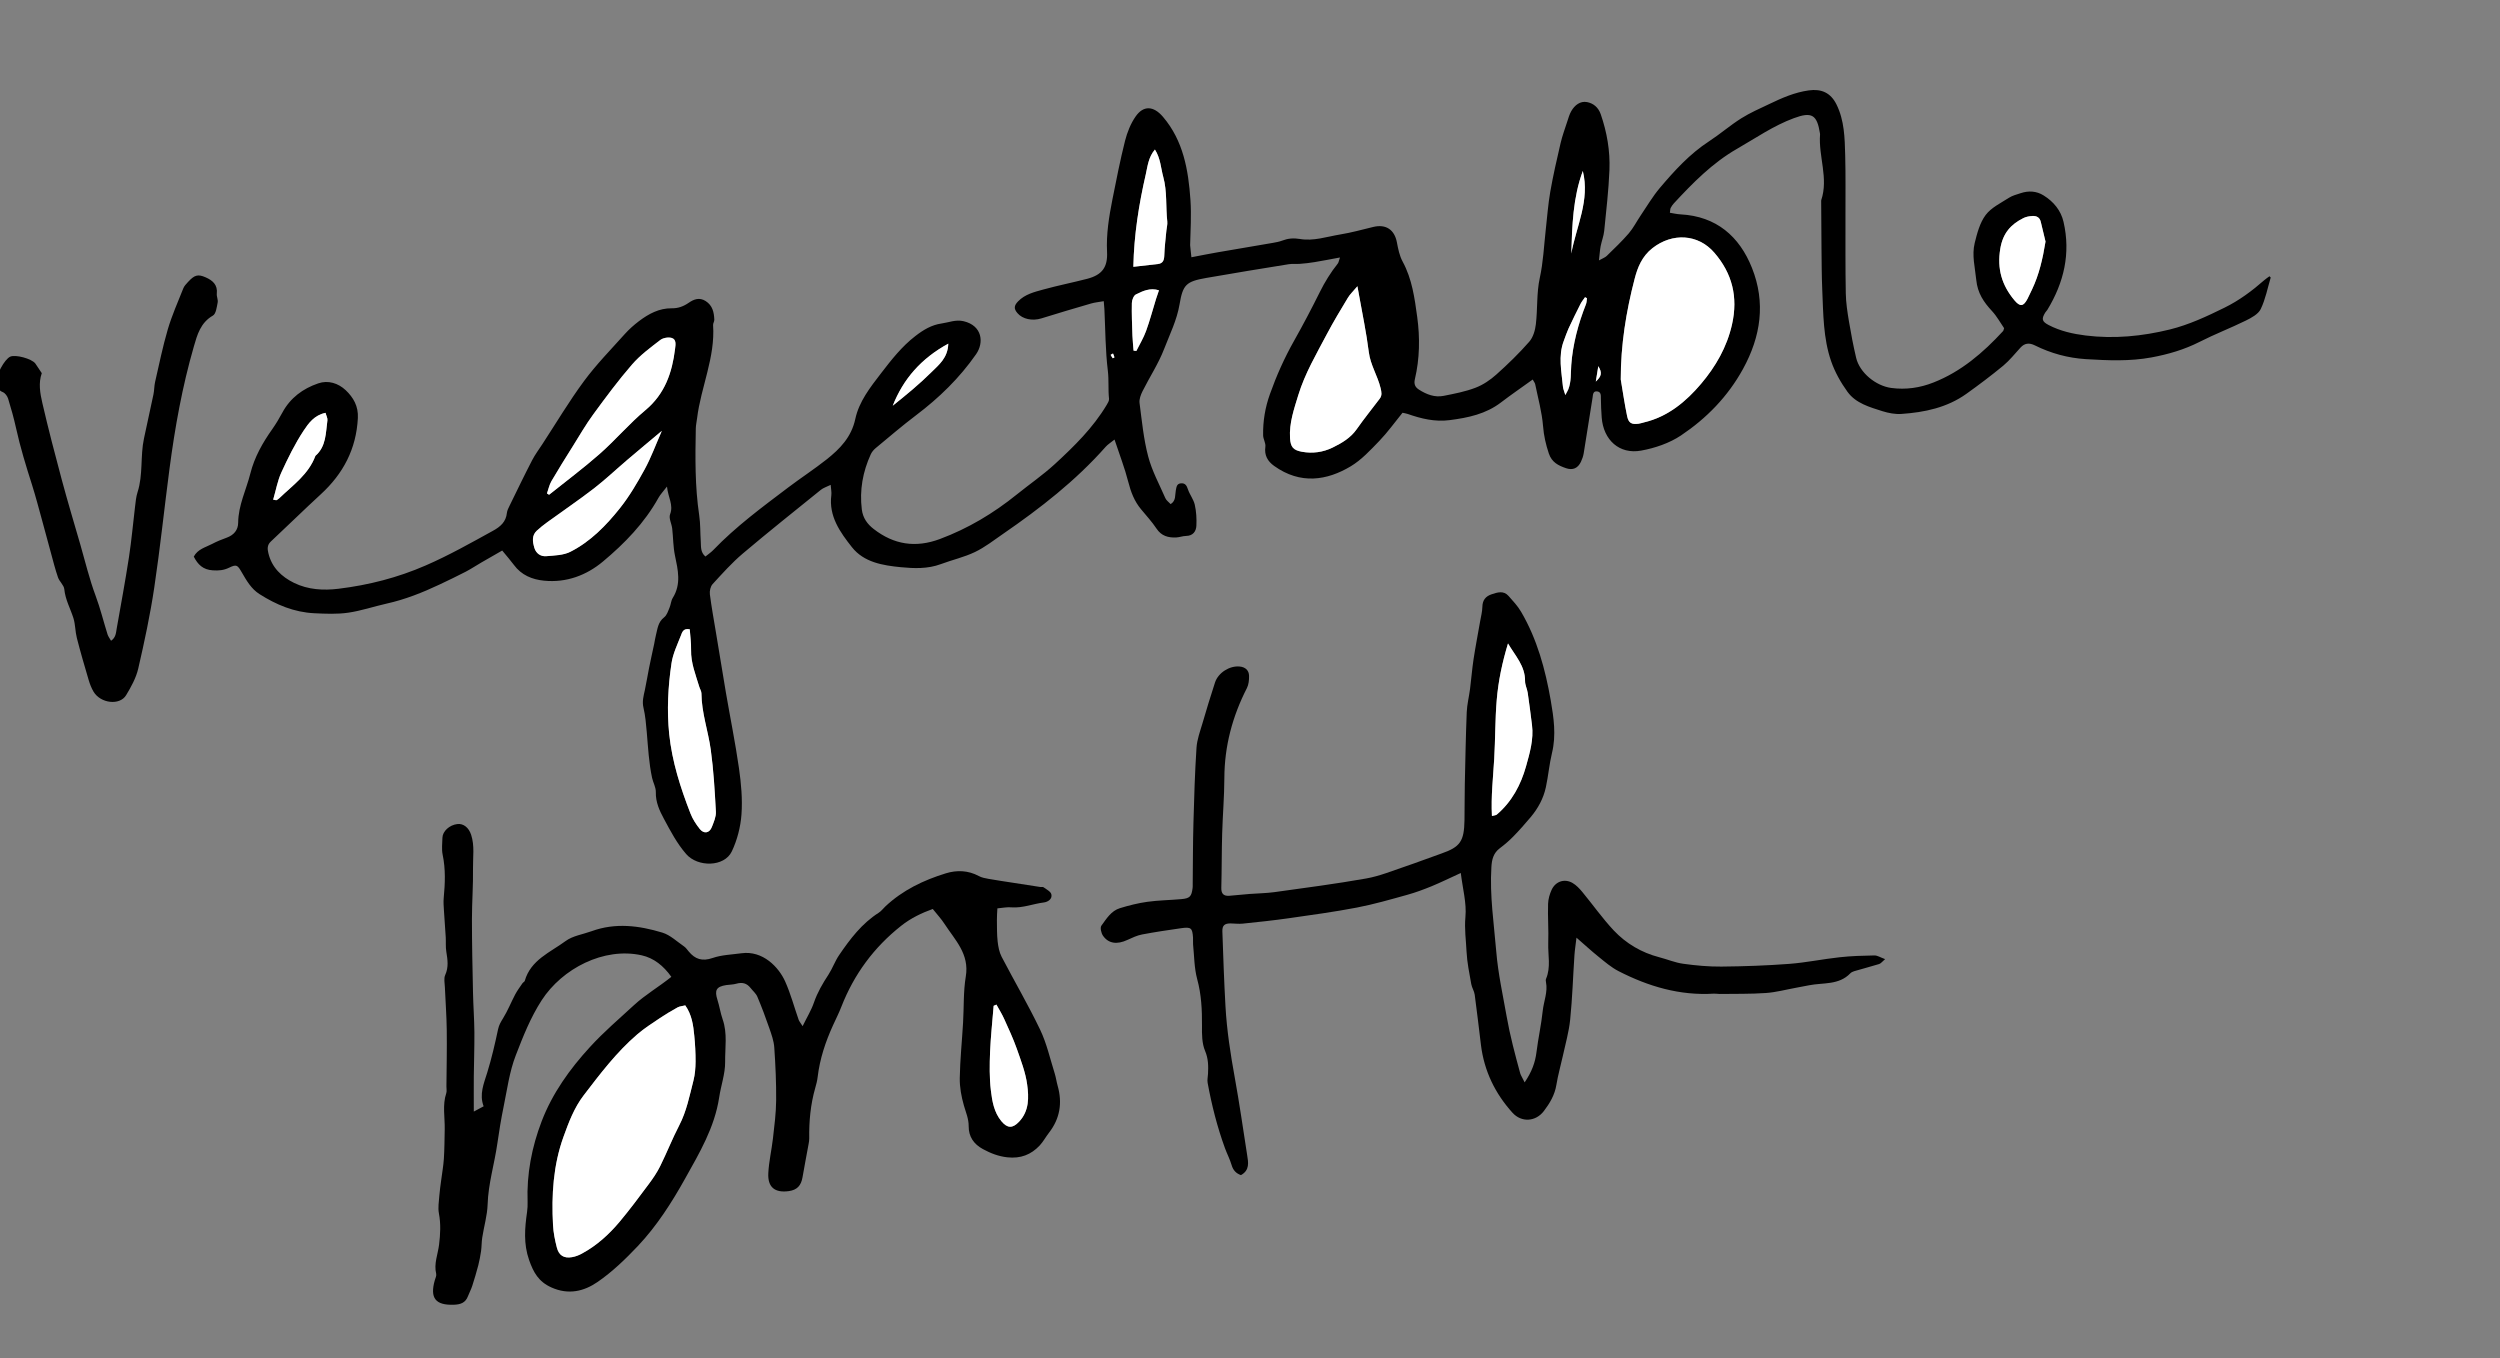 <?xml version="1.0" encoding="utf-8"?>
<!-- Generator: Adobe Illustrator 21.1.0, SVG Export Plug-In . SVG Version: 6.00 Build 0)  -->
<svg version="1.1" id="Layer_1" xmlns="http://www.w3.org/2000/svg" xmlns:xlink="http://www.w3.org/1999/xlink" x="0px" y="0px"
	 viewBox="0 0 4685 2545.6" style="enable-background:new 0 0 4685 2545.6;" xml:space="preserve">
<rect x="0" y="0" width="4685" height="2545.6" fill="#808080" stroke="none"/>
<style type="text/css">
	.st0{fill:#FFFFFF;}
</style>
<title>breadpudding</title>
<path d="M2232.7,482.1c18.4-3.5,33.5-6.6,48.7-9.2c34.9-6.1,69.8-11.8,104.7-17.9c5.5-1,11.2-2,16.4-4c10.9-4.2,21.5-5.2,33.3-3.2
	c25.8,4.5,50.6-4.3,75.6-8.4c20.9-3.4,41.4-9.1,62-14.1c23.8-5.8,39.9,5.1,44.4,28.9c2.3,12.3,4.9,25.3,10.8,36.1
	c17.7,32.6,22.5,68.8,27.3,104c5.2,38.3,4.7,77.8-4.4,116.2c-2.2,9.4,0.5,15.1,7.7,19.7c14.1,9,29.5,15,46.3,11.6
	c20.1-4,40.6-7.9,59.6-15.2c14.2-5.4,27.7-14.6,39.1-24.8c21.6-19.3,42.5-39.6,61.6-61.4c7.3-8.3,11.1-21.4,12.4-32.8
	c3.4-28.8,1.2-58.5,7.3-86.5c6.6-30,7.8-60.1,11.2-90.2c2.7-23.9,4.4-47.9,8.5-71.5c5.3-30.5,12.3-60.8,19.3-91
	c3.2-13.7,8.1-27,12.5-40.5c2.2-6.7,4.1-13.7,7.6-19.7c6.4-11.2,16.8-19.3,29.5-16.9c11.6,2.2,21.1,9.6,25.7,22.8
	c11.7,33.9,17.7,68.8,16.3,104.3c-1.5,38.1-6,76.1-9.8,114.1c-1,9.8-4.8,19.2-6.7,28.9c-1.4,7.4-1.8,15-3.2,26.6
	c7.3-4.1,11.7-5.5,14.7-8.5c14.1-13.8,28.5-27.4,41.3-42.3c8.6-10.1,14.7-22.3,22.2-33.4c11.8-17.4,22.5-35.7,36-51.7
	c27.4-32.3,55.9-63.7,92-87.2c20.7-13.5,39.5-29.9,60.4-43.1c16.7-10.5,35-18.5,52.9-27c23.5-11.3,47.2-21.7,73.6-25.4
	c23.9-3.4,41.2,4.5,52,26.2c15,30.2,15.5,62.9,16.4,95.3c1,38.2,0.4,76.3,0.5,114.5c0.1,48-0.3,96,0.6,144c0.3,17.6,3,35.3,5.9,52.7
	c3.8,22.9,8.2,45.8,13.5,68.4c6.6,28,36.9,52.6,65.7,56.5c27.5,3.7,53.9-0.2,79.2-10.2c51.9-20.4,93.1-55.8,130.4-96.3
	c0.9-1,1-2.6,2-5.5c-7.1-10.2-13.5-22.2-22.5-31.9c-15.7-16.9-27.3-33.8-29.7-58.7c-2.3-23.1-8.5-46.1-2.9-69
	c4.5-18.3,9.7-38.1,20.6-52.6c10.5-13.9,28.5-22.4,43.8-32.3c6.4-4.1,14.3-6,21.7-8.5c14.9-5,29.7-4.1,43,4.2
	c18.7,11.6,32.5,28.2,37.4,49.7c13.6,59.1,0.7,113.7-30.4,164.8c-1.1,1.8-2.8,3.2-3.9,5c-7.4,12.1-6.2,16.8,6.4,23.4
	c21.7,11.3,45.3,16.6,69.2,19.6c53.4,6.6,106,1.5,158-11.3c35.9-8.9,69.2-24.5,102.3-40.8c27.7-13.6,51.9-31.7,74.8-51.8
	c3-2.6,6.4-4.8,9.5-7.1c1.5,1.5,2.4,2.2,2.3,2.5c-5.9,19.8-9.8,40.6-18.7,59c-4.6,9.5-17.4,16.4-28,21.6
	c-28.5,14-58.2,25.4-86.5,39.8c-28.7,14.6-59,23.4-90.3,29.2c-40.7,7.5-81.7,5.7-122.8,3.2c-33.7-2.1-65.5-10.8-95.7-25.8
	c-10.1-5-18.9-4.6-26.9,4.2c-10.5,11.5-20.3,23.8-32.1,33.7c-22.3,18.4-45.5,35.9-69,52.7c-36.4,26.1-78.6,34.9-122.1,37.9
	c-11.6,0.8-24.1-1.6-35.3-5.1c-24.2-7.7-50.1-14.8-65.7-36.4c-12.6-17.4-23.6-37-30.6-57.2c-15-43.3-14.7-89.2-16.7-134.5
	c-1.1-25.5-1.1-51-1.4-76.4c-0.3-29.6-0.4-59.3-0.6-88.9c0-0.7-0.1-1.5,0.1-2.1c13.9-41.3-5.4-82-2.2-123.2c0.1-0.7-0.1-1.4-0.2-2.1
	c-5.5-35.1-15.5-40.7-48.8-28.4c-38.2,14.1-71.5,37.3-106.5,57.4c-46.2,26.5-82.8,63.8-118.5,102.3c-2.4,2.6-4.4,5.6-6,8.7
	c-0.9,1.8-0.7,4.1-1.4,8.9c6.8,1.1,13.4,2.7,20,3c67,3.6,110.2,41.1,133.8,100.3c25.9,65,16.8,128.4-16.9,189.6
	c-28.4,51.6-68.2,92.3-116.1,124.4c-21.7,14.5-48.8,23.7-74.7,28.4c-40.8,7.5-70.7-19.9-73.9-62c-0.9-11.8-1.4-23.7-1.5-35.5
	c0-6,0.4-12.4-6.8-13.4c-8.1-1.1-8,6-8.8,11.6c-5.4,34.8-10.9,69.5-16.6,104.2c-0.9,5.5-2.8,11-5.2,16.1
	c-5.8,12.1-15.2,16.3-27.9,12c-14.3-4.9-26.7-10.9-32.3-27.6c-5.6-16.9-9.4-33.2-10.8-51.2c-2.1-26.4-9.4-52.3-14.7-78.4
	c-0.5-2.7-2.6-5-4.7-9c-21.5,15.5-40.7,28.6-59.1,42.7c-28.6,22-61.8,28.9-96.5,33.4c-27.8,3.6-53.3-2.7-78.8-11.6
	c-3.3-1.1-6.8-1.5-9.6-2.2c-14.8,18.2-27.9,36.6-43.4,52.7c-16.6,17.2-33.5,35.6-53.7,47.7c-44.3,26.5-94.1,34.6-143.5-0.8
	c-12-8.6-18.7-19.8-16.4-35.9c1-6.8-4.1-14.3-4.2-21.4c-0.5-26.4,3.8-52.2,12.7-77.1c12.3-34.6,27-67.6,45.2-99.9
	c16.8-29.8,33-60.6,48.3-91.4c9.5-19.2,20.5-36.9,33.7-53.5c1.6-2,1.9-5,4.1-11.4c-17.8,3.3-32.7,6.2-47.7,8.7
	c-8.9,1.5-18,2.5-27,3.2c-7,0.6-14.3-0.4-21.2,0.7c-51.7,8.4-103.4,16.7-155,25.8c-37.4,6.6-43.5,12.5-49.7,49.3
	c-5,29.7-18.4,56.4-29,83.9c-10.6,27.5-27.2,52.6-40.4,79c-3.3,6.7-6.5,15-5.6,22c4.4,33.6,7.6,67.7,16.2,100.3
	c7.1,27,20.9,52.3,32.2,78.2c1.8,4.2,6.3,7.2,9.9,11.1c10.4-6.6,7.9-16.8,9.6-25.2c1.3-6.4,1.4-13.3,10-13.8
	c7.7-0.5,10.5,4.2,12.8,11.3c3.3,9.9,10.5,18.7,12.8,28.8c2.9,12.9,3.7,26.5,3,39.7c-0.6,10.3-6.4,18.6-19.1,18.8
	c-6.3,0.1-12.5,2.6-18.9,2.9c-14.8,0.6-27.5-2.8-36.6-16.5c-8.6-12.9-19.2-24.4-29.1-36.4c-12.5-15-19.1-32.3-23.9-51.2
	c-6.5-25.6-16.2-50.5-25.8-79.4c-7.5,6.1-12.7,9.2-16.5,13.5c-56.2,63.6-122.6,115.2-192,163c-17.4,12-34.3,25.3-53.1,34.3
	c-20.2,9.7-42.7,14.7-63.8,22.6c-24.6,9.2-50.2,8.2-75.1,5.8c-33.8-3.3-69.2-9.1-91.6-37.5c-22-27.9-43.7-57.9-38.6-97.5
	c0.7-5.3-0.6-10.8-1.2-19.3c-7.7,3.8-13.8,5.6-18.4,9.3c-49,39.6-98.3,78.8-146.4,119.5c-20.4,17.3-38.4,37.5-56.5,57.2
	c-4,4.4-5.9,12.9-5.1,19.1c3,23.8,7.4,47.5,11.3,71.2c6.2,37.6,12.3,75.3,18.7,112.9c8.1,47.2,17.7,94.2,24.5,141.7
	c4.1,28.6,6.8,58.1,4.7,86.8c-1.7,23.5-8,47.9-18.1,69.2c-14,29.5-64,29.9-85.6,4.9c-17.4-20.1-29.3-43-41.6-65.9
	c-8.4-15.5-15.7-31.4-15.2-50.2c0.2-8.8-5-17.5-7-26.5c-6.1-28.3-7.5-57.1-10-85.9c-1.3-14.8-2.6-30.6-6.1-45.4
	c-2.9-11.9,0.1-22.2,2.5-33.2c3-13.8,5.1-27.7,7.9-41.5c3-15.1,6.4-30,9.6-45.1c1.1-5.3,1.8-10.8,3.2-16.1
	c3.1-12.1,3.9-24.9,15.5-33.8c5.1-3.9,7.4-11.7,10.1-18.1c2.5-5.8,2.7-12.8,5.9-18c16.4-26.1,9.9-52.7,4.2-79.9
	c-3.4-16.4-3.2-33.4-5.1-50.2c-1-9.1-6.8-19.5-4-26.8c6.8-17.6-3.7-31.2-5.8-52c-7.1,9.3-12.4,14.7-15.9,21
	c-26.2,47.2-63.4,85.5-104.1,119.5c-31,25.9-68.5,40-110.3,35.9c-22.4-2.2-42.5-10.4-56.6-29.6c-6.2-8.4-13.2-16.3-21.9-26.9
	c-12.6,7.2-25.9,14.7-39,22.4c-9.7,5.6-19.1,11.9-29,17.1c-16.3,8.4-32.8,16.4-49.4,24.2c-32,15.1-64.7,28.1-99.4,35.8
	c-24,5.4-47.6,13.5-71.9,17c-20.8,3-42.4,2-63.5,1c-37.6-1.8-71.3-15.9-102.7-35.9c-15.4-9.8-24.2-25.3-32.9-40.3
	c-8.1-13.9-9.6-16.2-24.1-9.1c-10,4.9-19.4,5.6-30.5,4.9c-18.3-1.1-28-10.9-35.6-25.7c7.5-14.2,22.2-17.4,34.4-23.8
	c8.7-4.6,18-8.4,27.3-11.7c13.4-4.9,21.4-14.2,21.5-28.2c0.3-32.6,15.1-61.4,22.8-92c7.8-30.9,23-57.6,41.1-83.2
	c6.9-9.8,13.1-20.2,18.8-30.8c14.9-27.8,38.6-45.2,67.4-55c18.6-6.4,37.5-0.3,51.4,12.8c14.3,13.6,24,29.9,22.8,52.3
	c-3,57.9-27.4,104.2-69.5,142.8c-31.7,29.1-62.3,59.3-93.8,88.7c-7,6.6-6.2,14.1-4.4,21.6c6.3,26.9,24.9,44.4,48.3,55.8
	c26.1,12.7,54.8,14.4,83.2,10.9c56.4-6.9,110.6-20.7,163.4-43.7c43.7-19,84.7-42.2,126.1-65c13.8-7.6,24.3-16.6,26-33.5
	c0.5-4.7,3.1-9.4,5.2-13.8c13.9-28.4,27.6-56.9,42.1-84.9c5.5-10.6,12.8-20.3,19.3-30.3c25.8-39.5,50-80.2,78-118.1
	c23-31.1,50.4-59.1,76.3-88c8-8.9,17.1-17,26.6-24.2c18.2-13.7,37.8-24.4,61.6-24.1c11.7,0.2,21.8-3.5,31.6-10.3
	c9.4-6.5,19.9-10.8,31.7-3.3c13.1,8.4,15.7,21.1,16.3,34.8c0.2,3.4-2.5,6.9-2.3,10.2c4.2,60.7-22.8,116-30,174.7
	c-0.8,6.3-2.2,12.6-2.4,18.9c-1.1,54.5-1.7,108.9,6.4,163.1c2.4,16,1.8,32.5,2.9,48.7c0.7,9.6-1,20,8.7,28.4
	c5.1-4.1,10.3-7.6,14.6-12c42.6-44.3,91.9-80.6,140.7-117.5c23.7-17.9,48.6-34.1,71.9-52.5c25-19.8,46.4-41.8,53.7-75.7
	c7-32.9,28.1-59.5,48.4-85.9c19.4-25.2,38.7-50,64.3-69.7c15-11.6,30.4-20.8,48.8-23.4c13.7-1.9,26.6-7.8,41.5-4.3
	c35.3,8.4,38.4,40.3,23.4,61.8c-31.1,44.7-69.3,81.8-112.6,114.5c-25.9,19.6-50.6,40.8-75.7,61.6c-3.7,3.1-7.1,7.2-9.1,11.5
	c-15,32.9-21.2,67.1-16.8,103.3c2,16.3,10.6,27.8,22.5,36.9c37.6,29.1,78.2,35.6,123.8,18.6c53-19.8,100.3-48.1,144.3-83.6
	c23.6-19,48.6-36.2,71.1-56.8c36.4-33.5,71.6-68,97.2-110.9c2.1-3.5,4.8-7.8,4.4-11.5c-1.9-17.4-0.1-34.7-2.2-52.3
	c-4.7-38.4-4.6-77.4-6.5-116.1c-0.2-4-0.6-8-1.2-14.5c-8.8,1.6-16.4,2.2-23.6,4.3c-31.2,9.1-62.5,18.3-93.5,28
	c-16.4,5.1-35,1.5-44.7-10c-6.9-8.1-6.5-13.9,1.2-21.9c13-13.5,30.5-17.6,47.4-22.3c27.2-7.5,55-13,82.4-20.1
	c27.7-7.3,38.4-21.6,37-50.2c-1.7-33.5,3.7-66.2,10.1-98.7c7.3-36.7,14.5-73.4,23.6-109.6c4.1-16.1,10.6-32.5,20.1-46
	c14.3-20.2,32.9-20.1,50.9,0.9c38.2,44.8,47.7,99.4,51.6,156.1c1.9,28.4,0.1,56.4-0.6,84.6C2230.7,465.9,2231.8,472,2232.7,482.1z
	 M3037.3,711.1c3.9,22.8,7.2,45.8,11.8,68.4c2.7,13.2,8.3,16.2,21.3,14.5c3.5-0.4,6.8-1.7,10.3-2.5c44.8-10.5,78.9-39.1,107-72.3
	c27.1-32,48.6-68.7,58.1-111.6c11.4-51.1,0.4-95.2-33.2-134.1c-30.4-35.3-78.6-37.7-115.9-8.6c-19.5,15.3-27.8,35.8-33.4,57.3
	C3047.3,584,3037.2,646.6,3037.3,711.1z M2543.8,536.4c-7.8,9.3-13.8,14.8-17.8,21.5c-13.5,22.3-27,44.7-39.2,67.8
	c-19.7,37.4-41.3,74-53.8,114.7c-8.1,26.3-17.3,52.5-15.5,80.7c1,16.6,5.9,22.5,22.3,25.5c20,3.7,39.5,1,57.8-8
	c17.1-8.4,33.3-17.9,44.8-34.2c13.8-19.6,28.9-38.2,43.2-57.3c4.7-6.2,3.4-12.5,1.6-19.9c-5.6-23.1-19.1-43.3-22.1-67.6
	c-4.5-36.3-12.2-72.2-18.6-108.3C2546,548.1,2545.4,544.9,2543.8,536.4z M1292.6,1179.3c-12.2-2.6-14.4,5.9-16.7,11.8
	c-6.7,17.1-15,34.2-17.6,52.1c-6.5,43.8-8.8,88.3-4.3,132.3c5.3,51.5,21.1,100.9,39.9,149c4,10.4,10.4,20.2,17.4,29
	c7.8,9.8,18.2,7.9,22.7-3.8c3.5-9.1,8-19.1,7.5-28.4c-2.1-38.8-4.3-77.8-9.6-116.3c-4.9-35.4-17.3-69.6-17.5-105.8c0-4-2.7-7.9-4-12
	c-6.8-22.7-16-44.8-15.4-69.4C1295.4,1204.9,1293.4,1191.8,1292.6,1179.3z M1025,924.7c1.3,0.8,2.6,1.6,3.9,2.4
	c31.8-25.5,64.5-49.8,95-76.7c29.6-26.1,55.2-56.6,85.5-81.8c36.7-30.5,50.2-70.5,55.6-115c0.9-7.3,2.9-17.7-6.4-20.4
	c-6.3-1.8-16.1-0.1-21.3,3.9c-18.4,14.2-37.6,28.3-52.8,45.8c-25.8,29.7-49.3,61.5-72.6,93.3c-14.1,19.3-26.1,40.2-38.9,60.6
	c-13.5,21.5-27,43.1-39.8,65C1029.4,908.8,1027.7,917.1,1025,924.7z M1240.3,807.4c-24.1,20.2-44.4,37.1-64.6,54.2
	c-20.9,17.8-40.9,36.8-62.6,53.6c-28.4,21.9-58.2,42.1-87.3,63.2c-6.9,5-13.6,10.2-19.8,16c-9.8,9.2-7.8,21-4.7,31.9
	c3.1,10.5,11.8,16.9,22.5,15.9c15.2-1.4,31.9-1.6,45-8.2c37.6-19,67-49.2,92.9-81.7c17.8-22.4,32.6-47.5,46.3-72.7
	C1220,857.8,1228.6,834.1,1240.3,807.4z M3833.3,452.7c-2.7-11.1-5.9-24.1-8.9-37.1c-2-8.5-8.3-11.3-15.9-10.9
	c-5.5,0.3-11.5,1.3-16.4,3.8c-24,11.9-38.9,28.6-43.6,57.7c-6.2,37.7,3,68.3,26.5,96.4c10.6,12.7,17,12,24.7-3
	c2.9-5.7,5.6-11.4,8.3-17.2C3821.2,514.7,3828,485.3,3833.3,452.7z M2123.9,500c16.8-1.9,31.3-3.5,45.8-5.2
	c9.9-1.1,12-7.3,12.2-16.4c0.4-15.4,2.4-30.8,3.9-46.2c0.5-5.6,2.3-11.4,1.7-16.9c-3.2-27.9,0-56.5-7.6-83.9
	c-4.6-16.5-5-34.4-15.6-51.2c-12.2,14.6-13.7,31.4-17.1,46.4C2134.3,382.9,2125.1,439.9,2123.9,500z M511.9,936.4
	c4.9,0.8,5.8,1.2,6.2,0.9c1.8-1.1,3.6-2.2,5.1-3.6c25.2-24.3,55-44.7,67.8-79.5c20.4-17.7,19.3-42.9,22.5-66.4
	c0.6-4.2-2.1-8.8-3.5-14.2c-20.9,4.3-32,19.7-41.1,33.4c-16.2,24.7-29.4,51.6-41.8,78.5C520,901.2,517,918.7,511.9,936.4z
	 M2124.3,657.1c1.7,0.2,3.5,0.4,5.2,0.7c6.1-12.4,13.4-24.5,18.2-37.4c7.2-19.7,12.5-40,18.7-60.1c1.6-5.2,3.5-10.4,5.5-16.2
	c-16.8-5.2-30.4,1.4-43.3,7.8c-4.2,2.1-7.4,10.4-7.5,16c-0.4,20.4,0.4,40.8,1.1,61.2C2122.6,638.3,2123.6,647.7,2124.3,657.1z
	 M1777.1,644c-50.8,27.8-84.2,66-104.1,116.3c25.3-20.2,50.3-40.7,73.1-63.4C1759.5,683.5,1776.2,670.8,1777.1,644z M2974,558.8
	c-1.2-0.6-2.4-1.1-3.6-1.7c-2.9,4.2-6.3,8.2-8.5,12.7c-7.6,15.1-15.1,30.2-22.2,45.6c-3.5,7.6-6.1,15.7-9.1,23.6
	c-10.7,28.4-4.2,57.1-1.6,85.7c0.4,4.3,2.3,8.4,4.5,15.8c3-5.8,4.5-8.1,5.5-10.6c5.9-14.8,4.4-30.3,5.6-45.7
	c2.9-39.3,13.1-77.3,27.6-114C2973.4,566.6,2973.4,562.6,2974,558.8z M2966.2,320.4c-18.5,49.8-20,102.2-21.6,154.7
	C2954.1,423.9,2979.8,375.2,2966.2,320.4z M2990.5,715.1c10.1-9.5,12.8-15.9,4.7-28.9C2993.4,697.4,2992.3,704,2990.5,715.1z
	 M2085.8,662.4c-2.2,1.3-3.3,1.9-4.5,2.6c1.3,2.2,2.5,4.4,4,6.4c0.1,0.2,3.2-1.4,3.2-1.7C2087.9,667.3,2086.8,665,2085.8,662.4z"/>
<path d="M1869.1,1702.3c-0.4,8.2-1,15-0.9,21.9c0.2,13.4-0.1,27,1.4,40.3c1.1,9.6,3,19.9,7.4,28.4c23.8,45.7,50,90.3,72.2,136.7
	c12.4,25.9,18.7,54.7,27.4,82.3c2.3,7.4,3.3,15.3,5.4,22.7c9.1,32,4.5,61.4-16.1,88c-6.1,7.8-10.8,16.8-17.5,24
	c-16.3,17.4-35.9,24.9-60.7,22.2c-16.9-1.9-31.3-7.6-45.7-15.4c-17.2-9.3-26.8-23.4-26.7-42.7c0.1-14-5.2-26-8.9-38.8
	c-4.8-16.7-8.1-34.5-7.8-51.8c0.6-34.6,4.2-69.2,6.2-103.7c1.7-28.9,0.4-58.2,5.1-86.5c7.1-42.3-20.4-68.5-40-98.7
	c-6-9.3-13.7-17.5-21.9-27.8c-20.3,7.3-41.1,17.1-59.3,31.6c-51,40.3-88.2,90.8-111.9,151.4c-4.6,11.9-10.4,23.3-15.7,34.9
	c-14.1,31-24.8,62.9-28.8,96.9c-0.8,7-2.6,13.9-4.6,20.8c-8.8,30.9-11.7,62.4-11.2,94.4c0.1,3.5-0.6,7-1.2,10.5
	c-3.8,20.8-7.8,41.6-11.4,62.4c-2.7,15.7-10.3,23.6-25.4,25.8c-26.3,3.7-40-7-38.7-33.5c1.1-21.8,6.2-43.4,8.7-65.1
	c2.7-23.7,5.8-47.5,6-71.3c0.3-33-1.2-66.1-3.5-99.1c-0.8-12.3-5.2-24.5-9.3-36.3c-6.8-19.8-14.2-39.5-22.4-58.9
	c-2.6-6.2-8.5-11-12.8-16.5c-7-8.9-15.5-11.1-26.4-8c-6,1.8-12.6,1.7-18.9,2.6c-18.9,2.9-22.5,9.6-16.7,27.7
	c3.8,11.9,5.6,24.6,9.7,36.4c9.3,26.3,4.4,53.5,4.7,80.1c0.2,22.1-7.9,44.2-11.2,66.5c-8.5,56-36.9,103.9-63.7,151.8
	c-25.1,45-53.1,88.9-88.6,126.5c-23.2,24.5-48,48.5-75.7,67.5c-25.1,17.3-54.2,24.6-86.3,10.2c-24.2-10.8-33.7-28.2-41.9-51.5
	c-10.6-30.4-8.1-59.7-3.8-89.9c0.9-6.3,1.2-12.7,1-19c-1.9-52.2,7.9-102.8,26.4-151.1c20.1-52.4,52.4-97.5,90.5-139.1
	c25.8-28.2,54.5-52.7,82.4-78.4c21.4-19.7,46.2-33.9,70.1-53.1c-14.7-20.7-32.8-35.3-55.8-40.4c-70.6-15.6-148.6,24.7-187.2,84.3
	c-21.1,32.7-34.9,67.9-48.5,103.1c-11.9,30.6-16.2,64.2-22.9,96.7c-4.7,22.8-8.4,45.8-11.7,68.8c-5.4,38.1-17,75-18.2,114
	c-0.7,20.8-6.9,41.4-10.1,62.2c-1.3,8.3-1,16.9-2.2,25.3c-1.3,8.9-3,17.9-5.2,26.6c-3.4,12.9-7.2,25.8-11.3,38.5
	c-2.1,6.6-5.5,12.8-8,19.3c-4.7,12.6-14.1,15.7-26.8,16.1c-34.1,1.1-44.9-12.5-35.4-45.9c1.2-4,3.5-8.6,2.6-12.2
	c-4.6-18.9,3.2-36.3,5.4-54.4c2.4-19.6,3.5-39-0.3-58.8c-2-10.6,0-22,0.8-33c0.7-9.8,2.3-19.6,3.5-29.3c1.7-13.3,4.1-26.5,5-39.9
	c1.2-18.5,1.2-37.1,1.6-55.6c0.4-22.5-4.5-45.2,2.9-67.4c1.3-3.8,0.2-8.4,0.3-12.7c0.3-35.3,1.1-70.5,0.6-105.8
	c-0.3-26.7-2.4-53.4-3.5-80c-0.3-7.7-2.3-16.5,0.6-22.9c6.7-14.7,4.5-28.8,2.1-43.6c-1.5-8.9-0.6-18.1-1.1-27.2
	c-1-16.8-2.4-33.6-3.4-50.5c-0.5-7.7-1.1-15.4-0.4-23c2.6-27.2,3.7-54.2-2-81.3c-2.1-10.1-0.6-21.1-0.4-31.6
	c0.3-12.2,13.1-23.9,27.8-25.7c11.8-1.5,21.7,6.9,26,20.1c6.8,20.7,3.2,41.9,3.5,62.8c0.5,31.7-2,63.5-2,95.3c0,45.9,1,91.9,2,137.8
	c0.5,24.7,2.4,49.4,2.6,74.1c0.2,27.4-0.8,54.9-1.1,82.3c-0.2,21,0,42.1,0,66.4c7.8-4.2,12.4-6.7,18.4-9.9
	c-8.5-22.6,0.4-42.5,6.8-63.3c8.2-26.6,14.5-53.9,20.3-81.2c1.7-8,5.2-13.7,9.3-20.4c8.8-14.2,15-30,22.8-44.8
	c3.9-7.3,8.9-14,13.6-20.9c1.2-1.7,3.8-2.8,4.3-4.5c11.2-39.3,47.8-53.4,76.4-74.5c13.5-10,32.5-12.6,49-18.6
	c44.5-16.2,88.9-10.5,132.4,2.7c14.8,4.5,27.4,16.8,40.7,25.9c3.4,2.3,5.9,6.1,8.6,9.3c12.1,14.7,25.4,19.1,44.8,12.4
	c17-5.9,36-6.4,54.2-8.9c40-5.5,69.8,26,81.8,52.7c10.4,23.1,16.9,47.9,25.3,71.8c1,3,3.3,5.5,7.5,12.1
	c8.2-16.8,16.3-29.9,21.2-44.2c6.5-18.9,16.3-35.7,27.2-52.3c7.6-11.7,12.2-25.3,20.1-36.8c20.6-30.2,42.6-59.2,74.2-79.3
	c4.7-3,8.2-7.8,12.3-11.7c32.4-30.5,71.5-49.2,113.4-62.1c20.6-6.3,41.8-5.7,61.8,5.1c5.5,3,12.1,4.2,18.3,5.3
	c15.2,2.7,30.5,4.9,45.8,7.3c17,2.7,34,5.3,51,7.9c2.1,0.3,4.8-0.5,6.3,0.6c5.3,4,13.1,7.7,14.5,13c2.3,9.1-6.7,14.5-14,15.4
	c-20.1,2.5-39.2,10.6-60,9.2C1887.5,1699.5,1879.1,1701.4,1869.1,1702.3z M1284.2,1884.1c-5.3,1.3-10.4,1.6-14.5,3.8
	c-11.6,6.4-23.1,13.2-34.1,20.7c-14,9.4-28.4,18.6-41.2,29.6c-38.9,33.4-69.6,74-100.6,114.4c-18,23.6-28.2,51-37.9,77.8
	c-19.2,53.2-22.7,109.3-19.6,165.6c0.8,14,3.7,28.1,7.1,41.7c3.9,15.2,13.5,20.9,28.7,18.2c6.1-1.1,12.3-3.5,17.8-6.4
	c27.8-14.9,50.9-35.8,71-59.7c19.1-22.7,36.7-46.5,54.4-70.3c8-10.7,15.7-21.9,21.6-33.8c12.5-25.3,22.9-51.7,35.9-76.8
	c13.8-26.6,19.3-55.4,26.6-83.8c2.9-11.5,3.9-23.7,4-35.6c0.1-16.2-0.8-32.5-2.4-48.6C1299.2,1921.4,1296.6,1901.7,1284.2,1884.1z
	 M1867.3,1882.6c-1.7,0.8-3.5,1.5-5.2,2.3c-2.3,28.8-5.5,57.6-6.7,86.5c-1,24-1.4,48.3,1.5,72c2.4,20.1,5.8,40.8,19.6,57.6
	c11.2,13.6,20.9,14.1,33.3,1c19.1-20.2,18.3-45.6,15.1-69.6c-3.1-22.8-11.7-45.1-19.4-67c-6.8-19.2-15.5-37.8-23.9-56.4
	C1877.4,1899.9,1872.1,1891.4,1867.3,1882.6z"/>
<path d="M2857.2,2028.4c13.7-20.4,19.8-37.5,22.2-56.9c3.2-25.9,9-51.5,11.7-77.4c1.9-17.8,9.7-35,6.1-53.5c-0.4-2-0.7-4.5,0.1-6.3
	c9.3-21.9,3.4-44.5,4.1-66.9c0.9-24.7-1.1-49.2-0.3-73.7c0.3-8.9,3-18.2,6.7-26.3c7.4-15.8,24.1-21.3,39-12.8
	c7.1,4.1,13.2,10.6,18.5,17c19.8,24,37.8,49.6,59,72.2c23.1,24.4,51.8,41.4,84.9,50c15.1,3.9,29.8,10.2,45.1,12.3
	c23.7,3.3,47.7,5.5,71.6,5.3c42.5-0.4,85-1.9,127.3-5.1c31.6-2.4,62.8-9,94.3-12.4c21.6-2.4,43.4-3,65.1-3.4
	c5.7-0.1,11.4,3.8,20.1,6.9c-5.4,4.6-7.9,8.2-11.2,9.2c-15.5,4.8-31.2,8.8-46.7,13.4c-2.6,0.8-5.5,2.1-7.4,4.1
	c-21.4,22.3-50.8,17.1-77.1,22.3c-8.2,1.6-16.5,3.2-24.7,4.7c-18.7,3.4-37.4,8.5-56.3,9.8c-28.8,2-57.9,1.4-86.8,1.8
	c-3.5,0-7.1-0.8-10.6-0.6c-63.9,4-122.8-13.5-178.8-42.2c-13.6-7-25.6-17.4-37.6-27.1c-13.1-10.5-25.4-21.9-41.2-35.6
	c-1.6,14-3.2,23.4-3.8,32.9c-2.7,40.2-3.9,80.5-8,120.6c-2.3,23-8.9,45.6-13.8,68.3c-3.9,18-9.1,35.7-12,53.8
	c-3,19-12.4,34.7-23.5,49.3c-15.3,20.1-41.9,21.9-58.9,3.1c-32.5-36-53-78.2-59-126.8c-3.9-31.4-7.4-62.9-11.7-94.3
	c-0.9-6.8-5.3-13.1-6.5-20c-3.5-20.1-7.8-40.3-8.8-60.6c-1-21.6-4.2-42.8-2.1-65.2c2.4-25.8-5.1-52.6-8.7-82.3
	c-20.6,9.4-37.4,17.7-54.6,24.8c-14.9,6.1-30.2,11.8-45.7,16.1c-31.3,8.7-62.7,17.8-94.5,23.9c-42.2,8.1-85,13.9-127.6,20
	c-28.6,4.1-57.4,7.1-86.2,10.1c-7.5,0.8-15.2-0.3-22.9-0.4c-11.2,0-15.7,3.8-15.3,15.2c1.6,46.6,3.2,93.2,5.8,139.7
	c2.5,45.2,9.4,89.8,17.5,134.4c8.7,48,15.6,96.3,23.1,144.5c2.2,13.9,5.3,28.5-11.6,37.9c-9-3.2-14.6-9-17.5-18.9
	c-3.2-10.8-8.5-20.9-12.4-31.5c-14.5-39.8-24.9-80.8-32.5-122.5c-1-5.4,0.4-11.3,0.7-16.9c0.7-14.6,0.7-28.3-5.5-43
	c-6-14.1-6-31.4-5.8-47.2c0.2-29.5-1.1-58.4-9-87.3c-5.6-20.8-5.5-43.2-7.7-65c-0.4-4.2,0.2-8.5-0.1-12.7
	c-1.2-18.2-3.6-20.4-22.4-17.7c-24.4,3.5-48.8,7.1-73,11.7c-9.5,1.8-18.7,6.2-27.7,10.3c-19.2,8.9-35.2,7-45.6-7.9
	c-3.4-4.9-5.8-15.2-3-18.9c9.4-12.9,18.3-27.8,34.8-32.8c16.8-5.1,34-9.5,51.4-11.9c21-2.9,42.3-3.1,63.4-5
	c16.2-1.4,19.3-4.9,21.3-20.9c0.3-2.1,0.2-4.2,0.2-6.4c0.4-38.8,0.3-77.7,1.4-116.5c1.2-46.6,2.7-93.3,5.7-139.8
	c1-15.3,6.6-30.4,11-45.3c7.5-25.8,15.4-51.6,23.7-77.1c6-18.4,27.5-31.8,46.3-29.9c10.5,1,17.4,7.1,17.5,17.7
	c0.1,7.6-0.7,16.1-4,22.6c-27.2,53.1-42.1,108.9-42.3,168.8c-0.1,34.6-3.1,69.1-4.1,103.7c-1,33.9-0.7,67.9-1.6,101.9
	c-0.3,11.5,4.7,15.7,15.2,14.9c12.7-1,25.3-2.4,37.9-3.4c15.4-1.2,31-1.3,46.3-3.4c57.4-8,115-15.5,172.1-25.6
	c24.9-4.4,48.8-14.3,72.9-22.4c22.8-7.7,45.2-16.4,67.9-24.3c35.6-12.4,42.7-23,43.4-62.6c0.4-22.4,0.1-44.9,0.6-67.3
	c1-45,1.8-90,3.6-134.9c0.6-14.6,4.3-29,6.2-43.6c2.4-18.6,3.8-37.4,6.6-55.9c3.6-23.7,8.2-47.2,12.3-70.8c1.6-9.1,4-18.1,4.2-27.2
	c0.2-12.6,6.2-19.9,17.4-23.6c10.9-3.6,22.3-7.4,31.6,3.1c8.3,9.4,17.2,18.8,23.5,29.6c30.1,51.3,45.5,108.1,55.6,166
	c5.6,32.3,10.5,65.3,2.4,98.6c-5.1,21.1-6.9,43-11.5,64.3c-4.5,21-14.7,39.7-28.5,56.1c-10.5,12.4-21.2,24.7-32.6,36.3
	c-7.8,8-16.4,15.3-25.3,22c-12,9.1-14.9,21.1-15.7,35.4c-3.3,53.3,4.8,105.9,9.2,158.8c3.4,40.9,12.3,80.8,19.4,121
	c6.4,36.3,15.8,71.3,25.4,106.5C2849.9,2015.1,2852.7,2019.1,2857.2,2028.4z M2826,1205.8c-10.7,35.3-18.2,70.4-21.2,106
	c-3.1,36.6-2.5,73.4-4.7,110.1c-2.1,35.4-6.2,70.7-4.3,107.3c5.1-1.4,7.6-1.4,9-2.6c28.5-24.1,45.4-56.4,55-90.8
	c6.9-24.5,14.5-50.4,11.1-77c-2.5-20.1-5-40.3-8-60.3c-1.1-7.5-5.1-14.9-5-22.3C2858.3,1248,2839.4,1228.8,2826,1205.8z"/>
<path d="M78.3,699.3c-6.5,18.3-3.2,37.5,1,55.7c11.1,48.2,23.6,96.1,36.4,143.8c11,40.9,23.2,81.6,35,122.3
	c9.2,31.9,16.9,64.4,28.5,95.4c8.9,23.9,14.8,48.4,22.4,72.5c1.2,3.8,3.9,7.2,6.5,11.8c9.1-6.1,9.2-15,10.6-22.9
	c7.9-44.5,16.1-89.1,23-133.8c4.8-31.4,7.6-63.2,11.4-94.7c1.1-9.1,1.9-18.5,4.7-27.1c10.6-32.8,4.9-67.4,12-100.5
	c5.9-27.6,12-55.2,17.8-82.8c1.6-7.5,1.3-15.5,3-23c7.6-33,14.3-66.2,23.8-98.6c7.7-26.2,19-51.5,29.1-77c1.7-4.4,5.4-8.2,8.7-11.8
	c12.2-13.3,18.6-15.3,33.1-8.9c13,5.7,22.9,13.9,21,30.6c-0.6,5.4,2.7,11.4,1.6,16.7c-1.7,8.6-3.1,21.1-8.9,24.4
	c-23.1,13.2-29.4,35.9-35.7,57.9c-21.7,74.9-35.4,151.5-45.6,228.8c-9.8,74.3-17.5,148.9-28.6,223c-7.6,50.9-18.4,101.5-30,151.7
	c-4,17.5-13.3,34.3-22.7,49.9c-11.9,19.9-48,15.6-61.1-6.5c-3.9-6.6-6.8-14-9-21.4c-7.8-26.3-15.5-52.7-22.3-79.3
	c-3.1-12.1-2.7-25.2-6.4-37.1c-5.7-18-15.2-34.6-17.1-54.2c-0.7-7.6-9.1-14.2-11.8-22.1c-5.3-15.3-9.2-31.1-13.5-46.8
	c-5.4-19.7-10.6-39.4-16-59c-6.2-22.4-12-44.9-19-67.1c-11.3-35.4-22.2-70.9-30.2-107.3c-4.1-18.5-9.2-36.8-14.8-54.9
	c-1.5-4.7-5.6-10.4-9.9-12.1c-9.1-3.6-10.8-10.5-11.8-18.4c-1.6-12.7,14.8-43.2,25.7-48.1c9.8-4.4,40.1,3.7,47,12.8
	C70.2,686.9,73.9,692.9,78.3,699.3z"/>
<path class="st0" d="M3037.3,711.1c-0.1-64.5,10-127.2,26.1-188.8c5.6-21.6,13.9-42.1,33.4-57.3c37.2-29.1,85.4-26.7,115.9,8.6
	c33.6,38.9,44.6,83,33.2,134.1c-9.6,42.9-31,79.6-58.1,111.6c-28.1,33.2-62.2,61.8-107,72.3c-3.4,0.8-6.8,2.1-10.3,2.5
	c-13,1.7-18.6-1.3-21.3-14.5C3044.4,756.9,3041.2,734,3037.3,711.1z"/>
<path class="st0" d="M2543.8,536.4c1.5,8.4,2.1,11.6,2.7,14.9c6.4,36.1,14.1,72,18.6,108.3c3,24.3,16.5,44.5,22.1,67.6
	c1.8,7.5,3.1,13.7-1.6,19.9c-14.4,19.1-29.5,37.7-43.2,57.3c-11.5,16.3-27.6,25.8-44.8,34.2c-18.3,9-37.8,11.6-57.8,8
	c-16.3-3-21.2-8.9-22.3-25.5c-1.7-28.2,7.5-54.4,15.5-80.7c12.5-40.7,34.1-77.3,53.8-114.7c12.2-23.1,25.7-45.4,39.2-67.8
	C2530,551.3,2536,545.8,2543.8,536.4z"/>
<path class="st0" d="M1292.6,1179.3c0.9,12.5,2.8,25.5,2.5,38.5c-0.6,24.5,8.6,46.6,15.4,69.4c1.2,4,3.9,8,4,12
	c0.2,36.3,12.6,70.5,17.5,105.8c5.3,38.5,7.5,77.4,9.6,116.3c0.5,9.3-4,19.3-7.5,28.4c-4.5,11.7-14.9,13.6-22.7,3.8
	c-7-8.8-13.4-18.6-17.4-29c-18.8-48.2-34.6-97.6-39.9-149c-4.5-44-2.2-88.5,4.3-132.3c2.6-17.9,10.9-35,17.6-52.1
	C1278.2,1185.2,1280.4,1176.8,1292.6,1179.3z"/>
<path class="st0" d="M1025,924.7c2.7-7.6,4.3-15.9,8.3-22.8c12.8-22,26.3-43.5,39.8-65c12.7-20.3,24.7-41.3,38.9-60.6
	c23.3-31.8,46.8-63.6,72.6-93.3c15.1-17.4,34.3-31.6,52.8-45.8c5.2-4,14.9-5.7,21.3-3.9c9.3,2.7,7.3,13,6.4,20.4
	c-5.5,44.5-18.9,84.4-55.6,115c-30.2,25.2-55.9,55.7-85.5,81.8c-30.5,26.9-63.2,51.2-95,76.7C1027.7,926.3,1026.4,925.5,1025,924.7z
	"/>
<path class="st0" d="M1240.3,807.4c-11.8,26.8-20.3,50.4-32.3,72.3c-13.8,25.2-28.5,50.3-46.3,72.7c-25.9,32.5-55.2,62.6-92.9,81.7
	c-13.1,6.6-29.8,6.9-45,8.2c-10.8,1-19.5-5.4-22.5-15.9c-3.2-10.9-5.2-22.7,4.7-31.9c6.2-5.8,13-11,19.8-16
	c29.1-21.1,58.8-41.3,87.3-63.2c21.7-16.8,41.7-35.8,62.6-53.6C1195.9,844.4,1216.3,827.5,1240.3,807.4z"/>
<path class="st0" d="M3833.3,452.7c-5.3,32.6-12.1,62-25.3,89.8c-2.7,5.7-5.4,11.5-8.3,17.2c-7.7,15-14.1,15.7-24.7,3
	c-23.5-28.1-32.7-58.7-26.5-96.4c4.8-29.1,19.6-45.8,43.6-57.7c4.9-2.4,10.8-3.4,16.4-3.8c7.6-0.5,13.9,2.3,15.9,10.9
	C3827.4,428.6,3830.6,441.6,3833.3,452.7z"/>
<path class="st0" d="M2123.9,500c1.2-60.1,10.4-117.1,23.3-173.4c3.4-15,4.8-31.8,17.1-46.4c10.7,16.8,11.1,34.7,15.6,51.2
	c7.6,27.4,4.5,56,7.6,83.9c0.6,5.5-1.2,11.2-1.7,16.9c-1.4,15.4-3.4,30.8-3.9,46.2c-0.3,9.1-2.4,15.3-12.2,16.4
	C2155.2,496.5,2140.7,498.1,2123.9,500z"/>
<path class="st0" d="M511.9,936.4c5.2-17.7,8.2-35.2,15.3-50.8c12.3-26.9,25.5-53.8,41.8-78.5c9.1-13.8,20.1-29.2,41.1-33.4
	c1.4,5.4,4.1,10,3.5,14.2c-3.3,23.5-2.1,48.7-22.5,66.4c-12.8,34.8-42.6,55.2-67.8,79.5c-1.5,1.4-3.3,2.5-5.1,3.6
	C517.7,937.6,516.8,937.2,511.9,936.4z"/>
<path class="st0" d="M2124.3,657.1c-0.7-9.4-1.8-18.7-2.1-28.1c-0.7-20.4-1.6-40.8-1.1-61.2c0.1-5.5,3.3-13.8,7.5-16
	c12.9-6.4,26.5-13,43.3-7.8c-2,5.9-3.9,11-5.5,16.2c-6.2,20-11.5,40.4-18.7,60.1c-4.7,13-12,25-18.2,37.4
	C2127.8,657.5,2126.1,657.3,2124.3,657.1z"/>
<path class="st0" d="M1777.1,644c-0.9,26.8-17.6,39.5-31,52.9c-22.8,22.7-47.8,43.2-73.1,63.4C1692.9,709.9,1726.3,671.7,1777.1,644
	z"/>
<path class="st0" d="M2974,558.8c-0.6,3.8-0.5,7.8-1.9,11.2c-14.5,36.7-24.7,74.7-27.6,114c-1.1,15.4,0.3,30.9-5.6,45.7
	c-1,2.5-2.5,4.8-5.5,10.6c-2.1-7.4-4.1-11.5-4.5-15.8c-2.6-28.6-9.2-57.3,1.6-85.7c3-7.9,5.6-15.9,9.1-23.6
	c7.1-15.3,14.6-30.5,22.2-45.6c2.3-4.5,5.7-8.5,8.5-12.7C2971.5,557.7,2972.7,558.3,2974,558.8z"/>
<path class="st0" d="M2966.2,320.4c13.6,54.9-12.1,103.5-21.6,154.7C2946.2,422.6,2947.7,370.2,2966.2,320.4z"/>
<path class="st0" d="M2990.5,715.1c1.8-11,2.9-17.7,4.7-28.9C3003.4,699.2,3000.6,705.6,2990.5,715.1z"/>
<path class="st0" d="M2085.8,662.4c1,2.5,2.1,4.9,2.7,7.3c0.1,0.3-3,1.8-3.2,1.7c-1.5-2-2.7-4.2-4-6.4
	C2082.5,664.3,2083.6,663.7,2085.8,662.4z"/>
<path class="st0" d="M1284.2,1884.1c12.4,17.6,15,37.2,16.9,56.8c1.6,16.1,2.5,32.4,2.4,48.6c-0.1,11.9-1,24.1-4,35.6
	c-7.3,28.4-12.8,57.3-26.6,83.8c-13,25-23.3,51.5-35.9,76.8c-5.9,11.9-13.6,23.1-21.6,33.8c-17.7,23.8-35.4,47.6-54.4,70.3
	c-20.1,23.9-43.2,44.8-71,59.7c-5.5,3-11.7,5.3-17.8,6.4c-15.3,2.7-24.9-3-28.7-18.2c-3.5-13.6-6.4-27.7-7.1-41.7
	c-3.1-56.3,0.4-112.4,19.6-165.6c9.7-26.8,19.8-54.2,37.9-77.8c31-40.5,61.7-81.1,100.6-114.4c12.8-11,27.2-20.2,41.2-29.6
	c11-7.4,22.5-14.2,34.1-20.7C1273.8,1885.7,1278.9,1885.4,1284.2,1884.1z"/>
<path class="st0" d="M1867.3,1882.6c4.8,8.8,10.2,17.3,14.3,26.4c8.4,18.6,17.1,37.2,23.9,56.4c7.7,22,16.3,44.2,19.4,67
	c3.3,23.9,4,49.4-15.1,69.6c-12.3,13-22,12.6-33.3-1c-13.8-16.8-17.2-37.6-19.6-57.6c-2.8-23.7-2.4-48-1.5-72
	c1.2-28.9,4.4-57.7,6.7-86.5C1863.8,1884.1,1865.5,1883.4,1867.3,1882.6z"/>
<path class="st0" d="M2826,1205.8c13.4,22.9,32.2,42.2,32,70.4c-0.1,7.4,3.9,14.7,5,22.3c3,20.1,5.4,40.2,8,60.3
	c3.4,26.6-4.3,52.5-11.1,77c-9.6,34.4-26.5,66.7-55,90.8c-1.4,1.2-3.9,1.2-9,2.6c-1.9-36.6,2.2-71.9,4.3-107.3
	c2.1-36.7,1.6-73.5,4.7-110.1C2807.8,1276.2,2815.3,1241.1,2826,1205.8z"/>
</svg>
